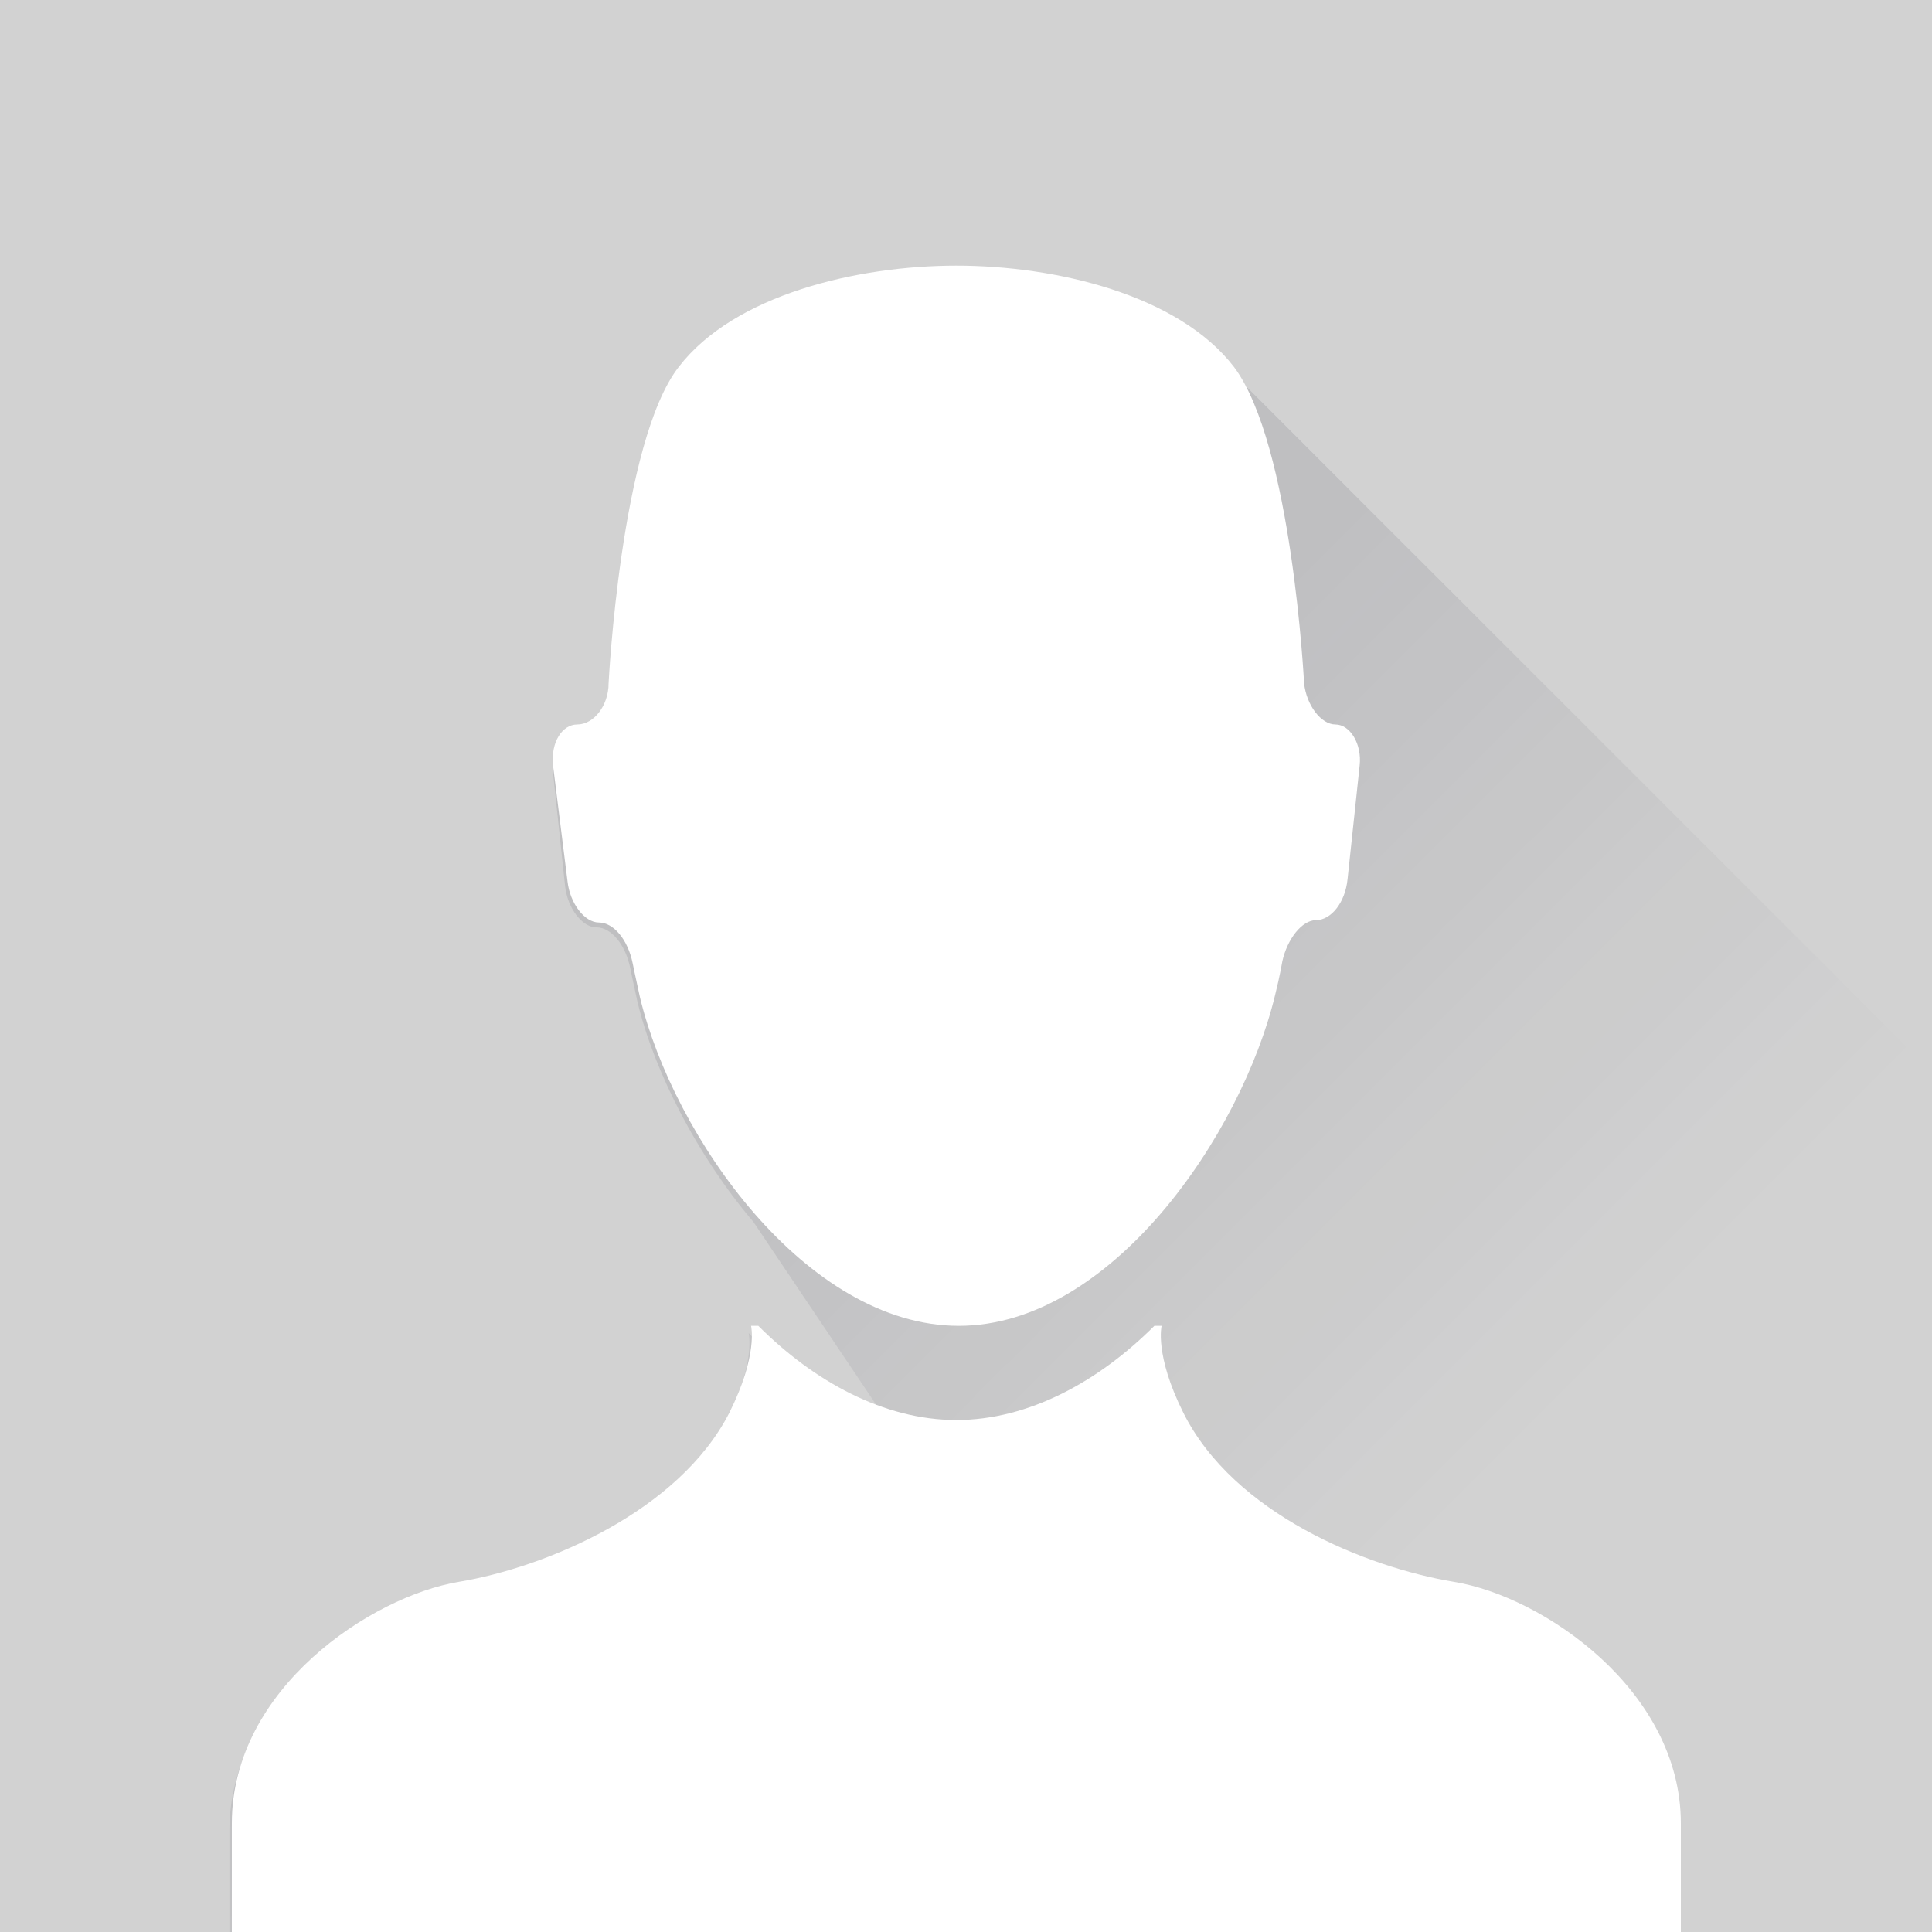 <?xml version="1.0" encoding="utf-8"?>
<!-- Generator: Adobe Illustrator 18.0.0, SVG Export Plug-In . SVG Version: 6.00 Build 0)  -->
<!DOCTYPE svg PUBLIC "-//W3C//DTD SVG 1.1//EN" "http://www.w3.org/Graphics/SVG/1.1/DTD/svg11.dtd">
<svg version="1.1" id="Layer_1" xmlns="http://www.w3.org/2000/svg" xmlns:xlink="http://www.w3.org/1999/xlink" x="0px" y="0px"
	 viewBox="0 0 80 80" enable-background="new 0 0 80 80" xml:space="preserve">
<rect fill="#D2D2D2" width="80" height="80"/>
<linearGradient id="SVGID_1_" gradientUnits="userSpaceOnUse" x1="13.115" y1="30.434" x2="71.34" y2="88.66">
	<stop  offset="0.278" style="stop-color:#111128"/>
	<stop  offset="0.684" style="stop-color:#111128;stop-opacity:0"/>
</linearGradient>
<path opacity="0.1" fill="url(#SVGID_1_)" d="M80,44.4L51.1,15.5c-2.3-3-7.4-4.2-11.5-4.2s-9.2,1.2-11.5,4.2
	c-2.4,3.1-2.9,13.1-2.9,13.1c0,0.9-0.6,1.7-1.3,1.7c-0.6,0-1.1,0.7-1,1.7l0.5,4.7c0.1,0.9,0.7,1.7,1.3,1.7s1.2,0.7,1.4,1.7
	c0,0,0.1,0.5,0.3,1.4c0.7,2.9,2.5,6.4,4.8,9.1l9.8,14.6l-10-10c0,0,0.3,1.2-0.9,3.6c-2.1,4.1-7.6,6.4-11.2,7
	c-3.6,0.6-9.4,4.4-9.4,10c0,2.5,0,4.5,0,4.5H80V44.4z"/>
<g>
	<g>
		<path fill="#FFFFFF" d="M23.5,36.5c0.1,0.9,0.7,1.7,1.3,1.7c0.6,0,1.2,0.7,1.4,1.7c0,0,0.1,0.5,0.3,1.4
			c1.4,5.8,6.9,13.6,13.2,13.6S51.4,47,52.8,41.2c0.2-0.8,0.3-1.4,0.3-1.4c0.2-0.9,0.8-1.7,1.4-1.7c0.6,0,1.2-0.7,1.3-1.7l0.5-4.7
			c0.1-0.9-0.4-1.7-1-1.7c-0.6,0-1.2-0.8-1.3-1.7c0,0-0.5-9.9-2.9-13.1c-2.3-3-7.4-4.2-11.5-4.2s-9.2,1.2-11.5,4.2
			c-2.4,3.1-2.9,13.1-2.9,13.1c0,0.9-0.6,1.7-1.3,1.7c-0.6,0-1.1,0.7-1,1.7L23.5,36.5z"/>
	</g>
	<path fill="#FFFFFF" d="M60.2,65.5c-3.6-0.6-9.1-2.8-11.2-7c-1.2-2.4-0.9-3.6-0.9-3.6h-0.3c-2.3,2.3-5.2,3.9-8.2,3.9
		c-3,0-5.9-1.6-8.2-3.9h-0.3c0,0,0.3,1.2-0.9,3.6c-2.1,4.1-7.6,6.4-11.2,7c-3.6,0.6-9.4,4.4-9.4,10c0,2.5,0,4.5,0,4.5h60
		c0,0,0-2,0-4.5C69.6,70,63.9,66.1,60.2,65.5z"/>
</g>
</svg>
